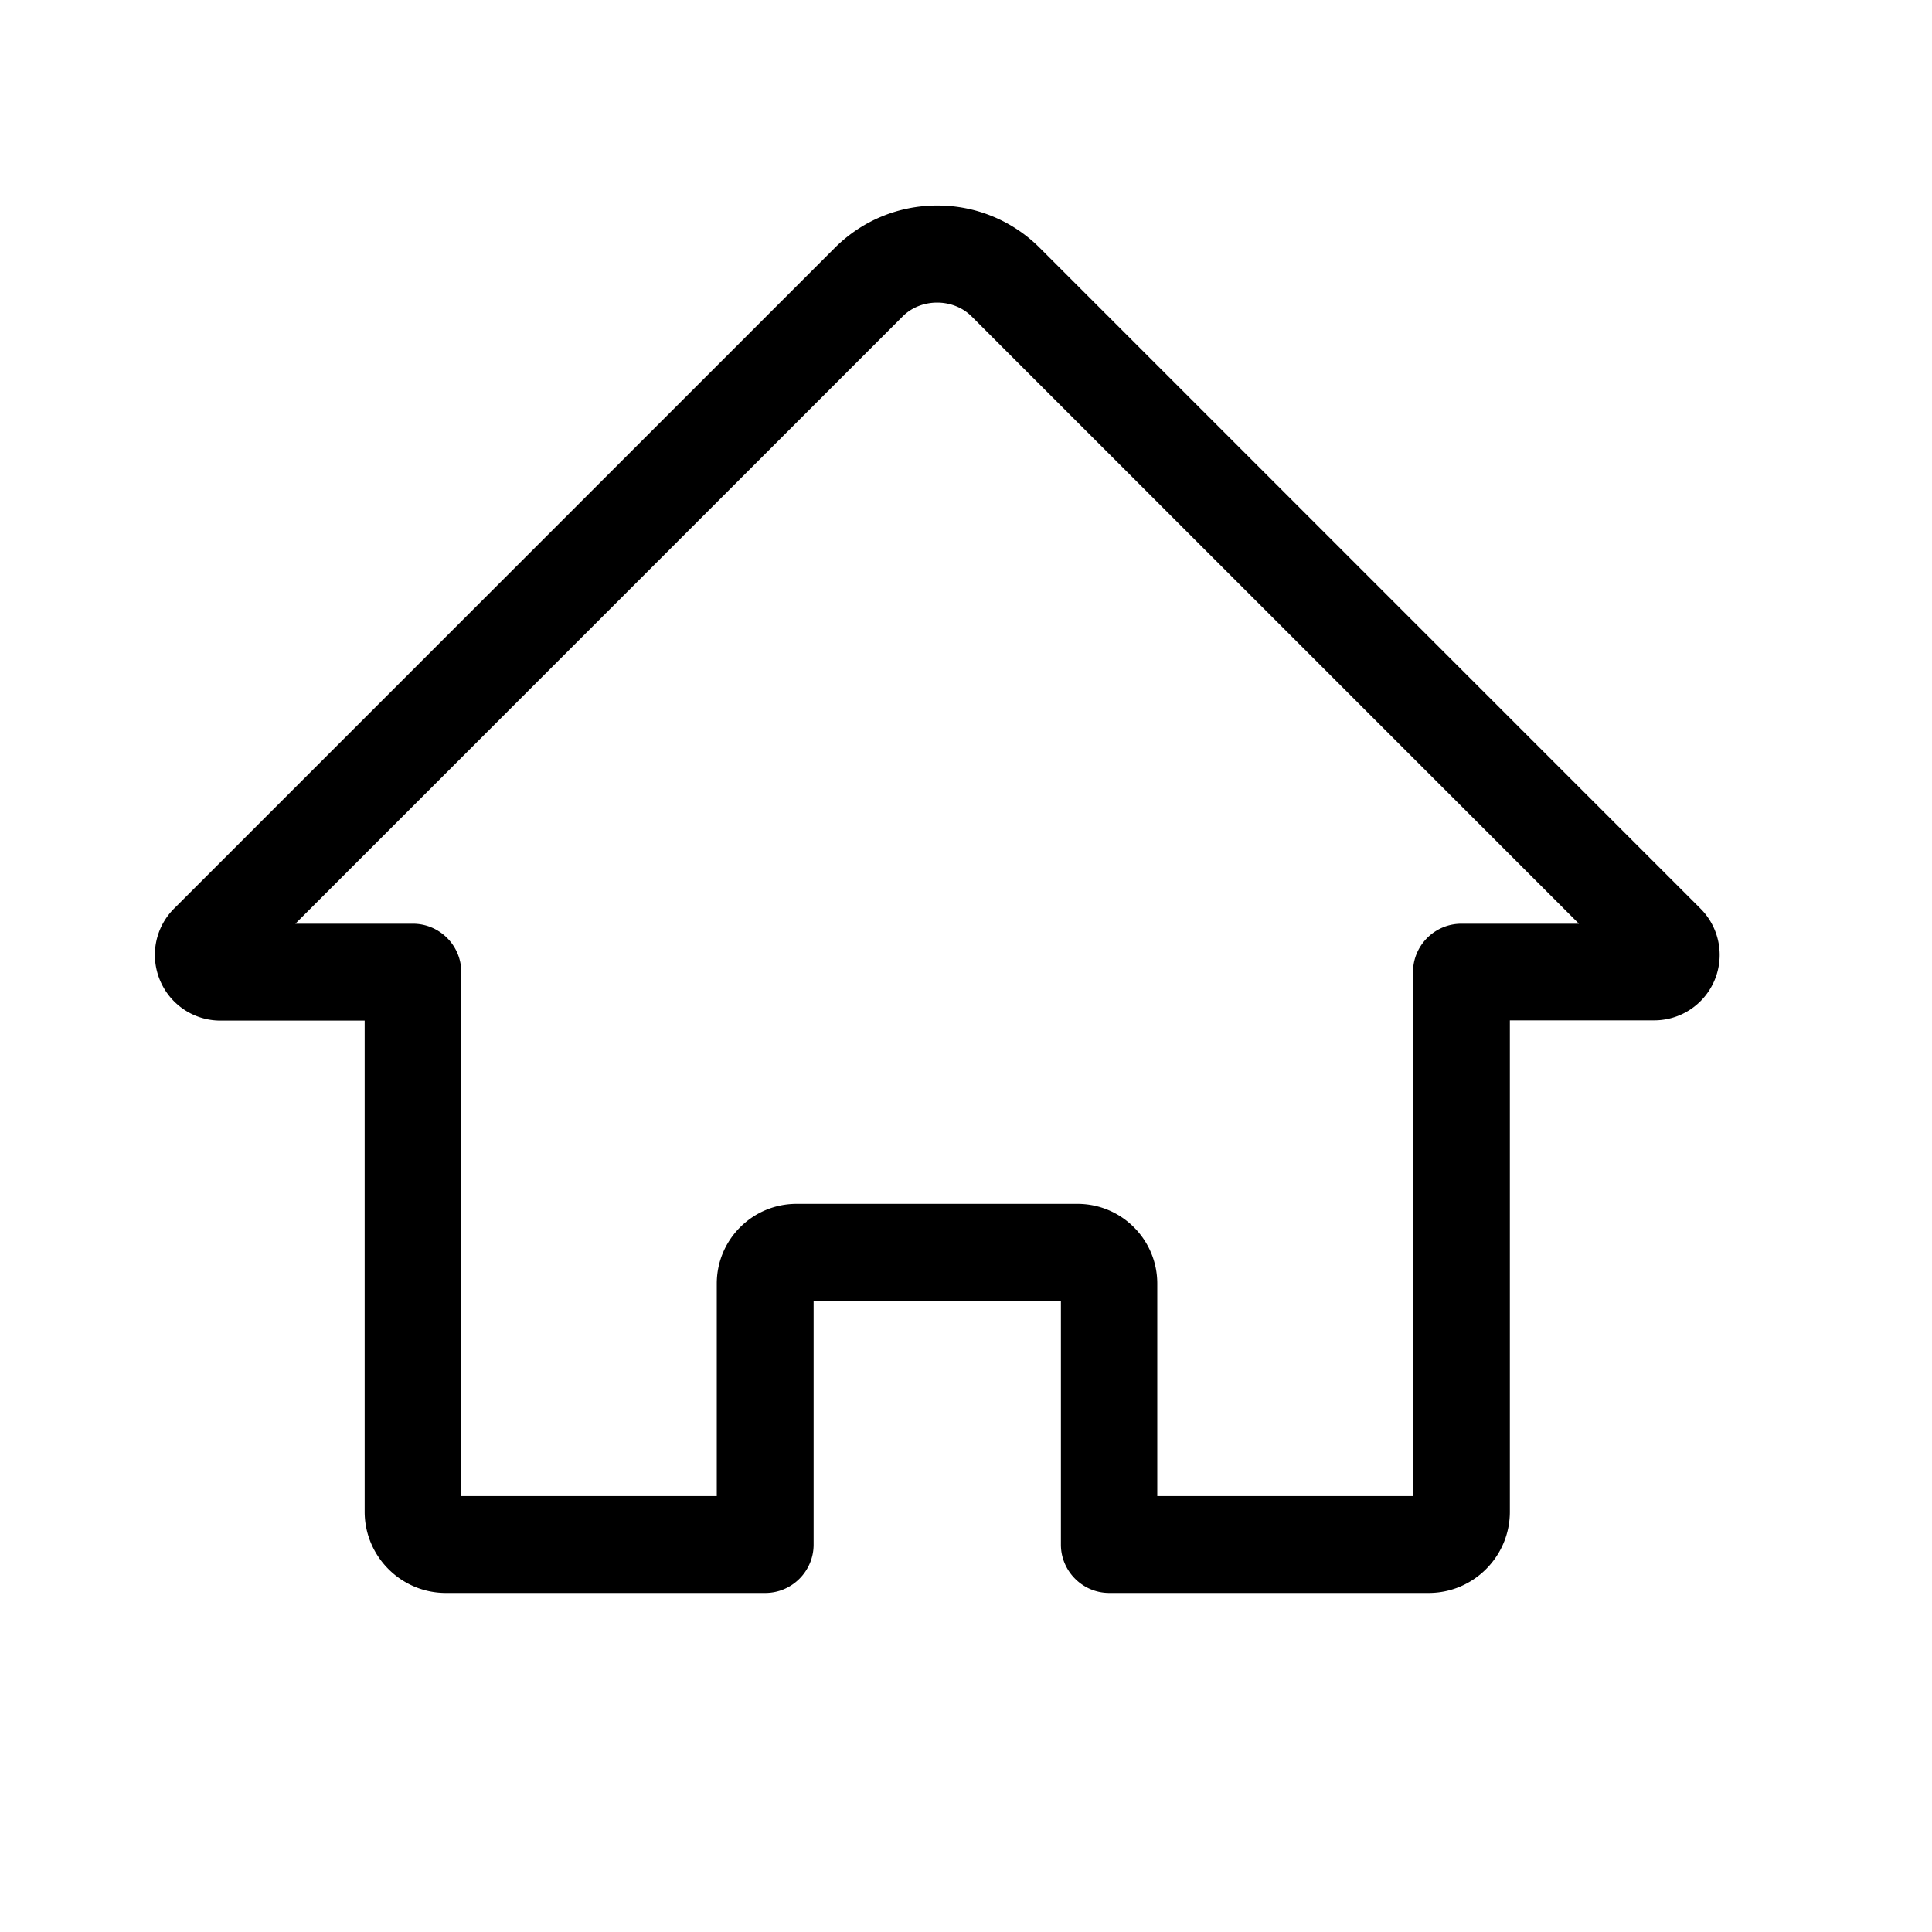 <svg width="128" height="128" viewBox="0 0 1024 1024" xmlns="http://www.w3.org/2000/svg"><path d="M901.12 481.408L551.168 131.456a76.39 76.39 0 0 0-54.4-22.528c-20.608 0-39.936 8.064-54.4 22.528L92.288 481.536c-9.984 9.984-12.928 24.832-7.552 37.888s18.048 21.504 32.128 21.504h76.416V801.28c0 23.68 19.328 43.008 43.008 43.008h169.344c14.08 0 25.6-11.52 25.6-25.6v-129.28h131.072v129.28c0 14.08 11.52 25.6 25.6 25.6h169.344c23.68 0 43.008-19.328 43.008-43.008V540.8h76.416a34.688 34.688 0 0 0 24.448-59.392z m-126.592 8.192c-14.08 0-25.6 11.52-25.6 25.6v277.76H613.376v-112.64c0-23.296-18.944-42.24-42.24-42.24H422.144c-23.296 0-42.24 18.944-42.24 42.24v112.64H244.48v-277.76c0-14.08-11.52-25.6-25.6-25.6h-62.336L478.464 167.68c9.728-9.728 26.752-9.728 36.48 0l321.92 321.92h-62.336z"></path></svg>